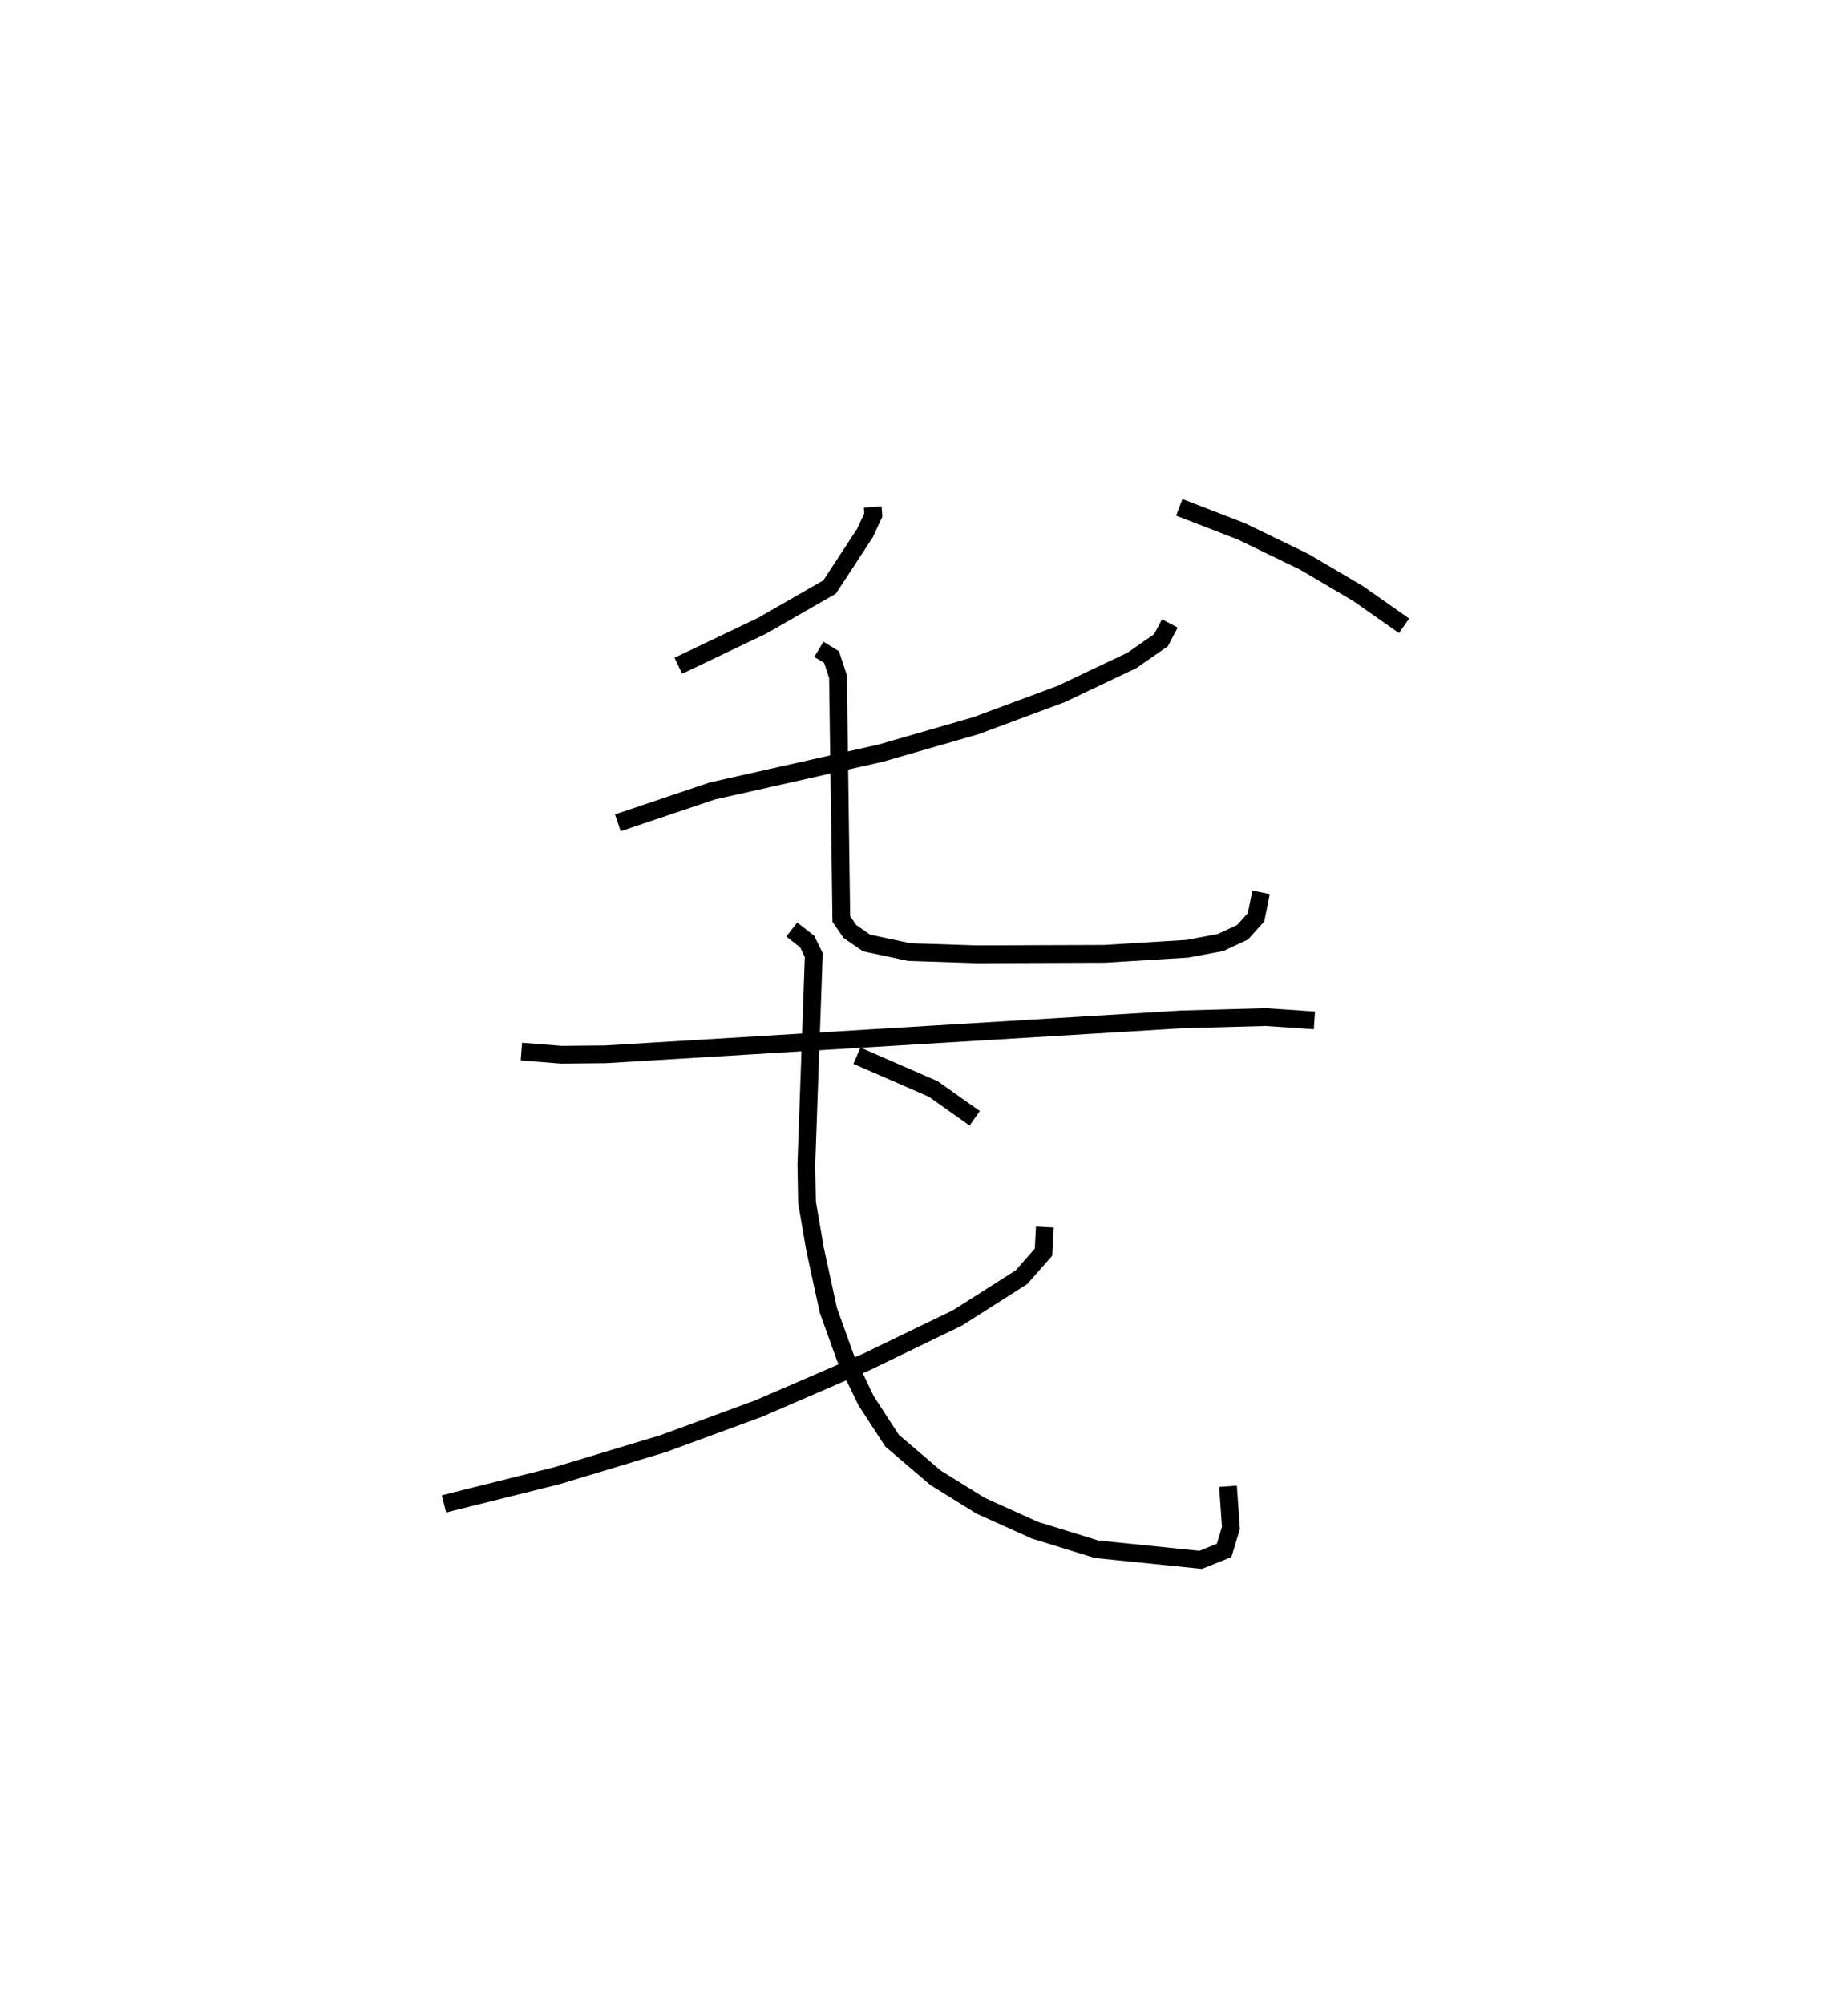 <?xml version="1.0" encoding="utf-8" ?>
<svg baseProfile="full" height="112.844" version="1.1" width="104.071" xmlns="http://www.w3.org/2000/svg" xmlns:ev="http://www.w3.org/2001/xml-events" xmlns:xlink="http://www.w3.org/1999/xlink"><defs /><rect fill="white" height="112.844" width="104.071" x="0" y="0" /><path d="M25.885,25 m0.0,0.0 m23.263,3.554 l0.031,0.456 -0.462,0.998 l-1.997,3.05 -3.789,2.175 l-4.73,2.259 m28.211,-8.92 l3.495,1.352 3.548,1.718 l3.012,1.774 2.604,1.827 m-13.192,-0.134 l-0.497,0.945 -1.64,1.139 l-3.973,1.887 -4.812,1.788 l-5.363,1.546 -9.487,2.132 l-5.314,1.792 m11.321,-9.772 l0.715,0.437 0.363,1.106 l0.187,13.649 0.487,0.706 l0.939,0.644 2.409,0.512 l3.786,0.123 7.21,-0.025 l4.66,-0.287 1.865,-0.35 l1.243,-0.579 0.756,-0.842 l0.284,-1.404 m-41.656,8.963 l2.25,0.18 2.484,-0.024 l32.447,-1.966 4.738,-0.131 l2.74,0.187 m-29.433,-5.115 l0.867,0.674 0.373,0.761 l-0.418,11.782 0.038,2.147 l0.451,2.629 0.748,3.44 l0.966,2.69 1.16,2.406 l1.462,2.25 2.454,2.095 l2.546,1.578 3.046,1.373 l3.47,1.071 5.866,0.598 l1.32,-0.531 0.384,-1.268 l-0.166,-2.346 m-10.314,-14.599 l-0.077,1.417 -1.239,1.408 l-3.6,2.291 -5.143,2.488 l-6.064,2.621 -5.357,1.969 l-5.995,1.809 -6.363,1.588 m23.255,-25.238 l4.296,1.872 2.337,1.654 " fill="none" stroke="black" stroke-width="1" /></svg>